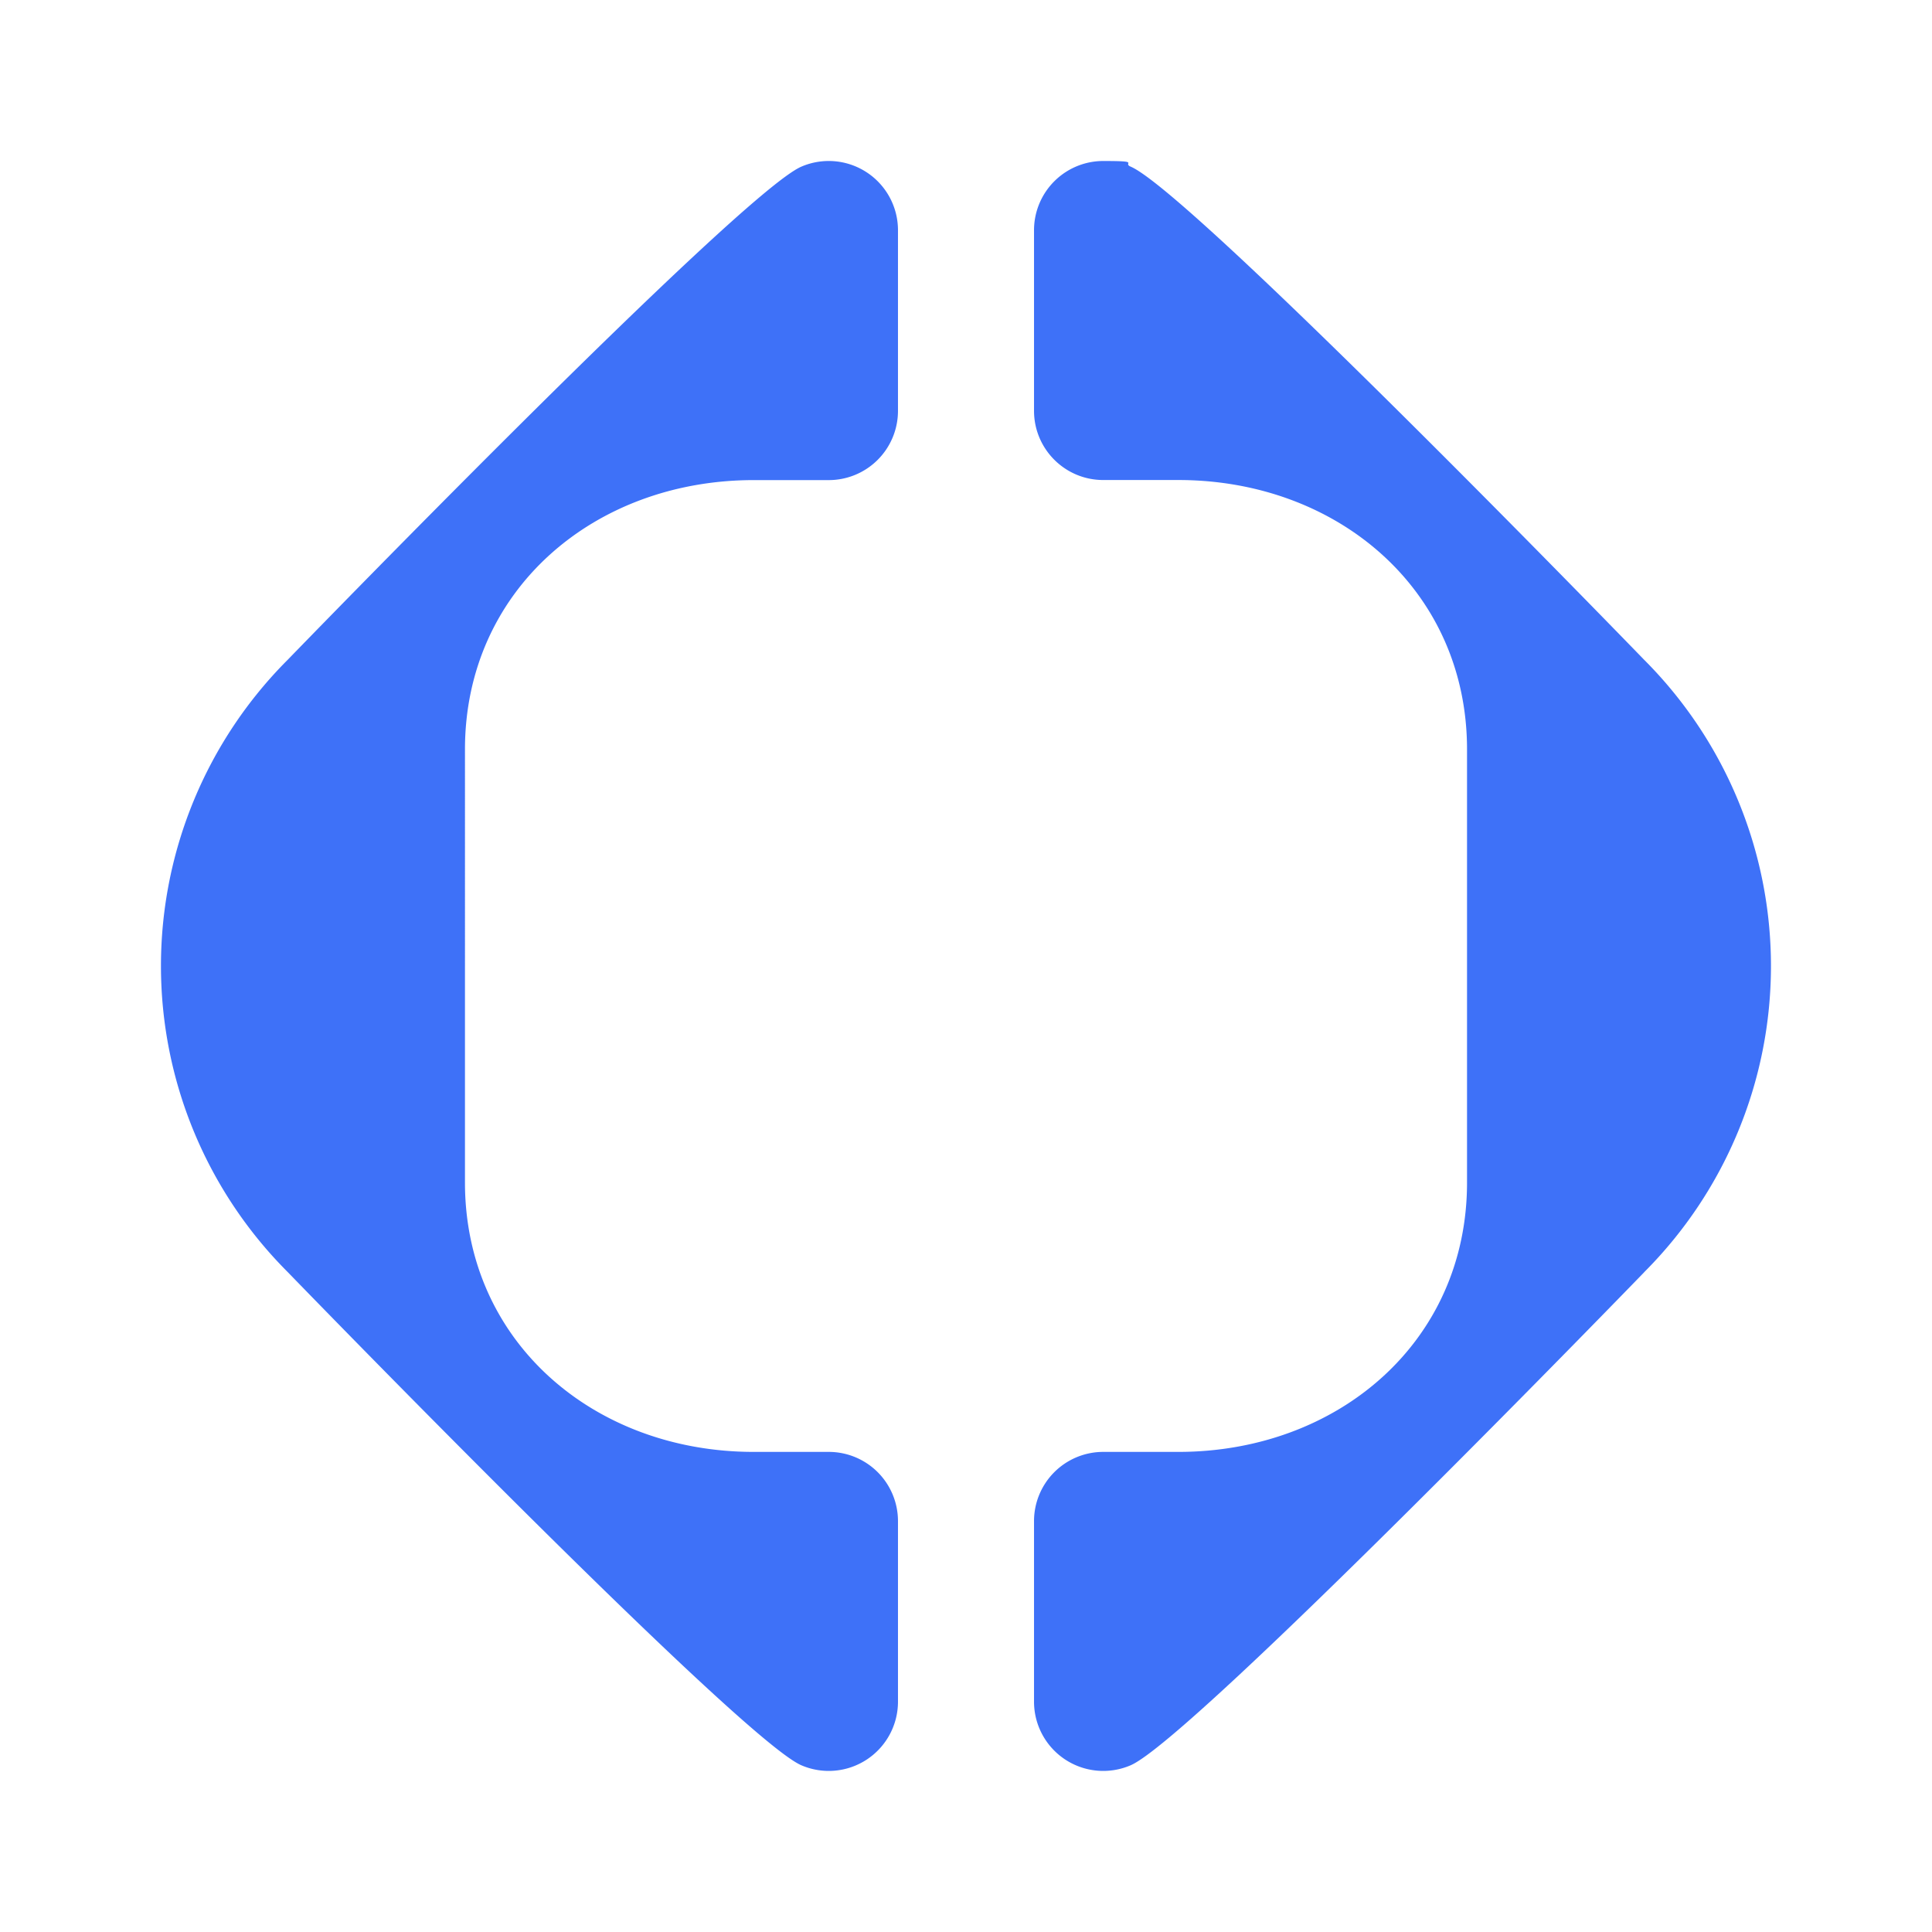<svg xmlns="http://www.w3.org/2000/svg" width="24" height="24" fill="none" viewBox="0 0 24 24">
    <path fill="#3E71F8" fill-rule="evenodd" d="M20.424 15.804a5.38 5.38 0 0 0 0-7.608S14.81 2.399 14.046 2.07c-.036-.015-.033-.028-.03-.039.004-.02.007-.031-.31-.031a.86.86 0 0 0-.861.86v2.243c0 .475.385.86.86.86h.933c1.98 0 3.586 1.366 3.586 3.347v5.38c0 1.98-1.605 3.346-3.586 3.346h-.933a.86.86 0 0 0-.86.861v2.242a.86.86 0 0 0 1.2.79c.765-.328 6.38-6.125 6.38-6.125m-9.27-10.701V2.86a.86.86 0 0 0-1.2-.79c-.765.329-6.38 6.125-6.38 6.125a5.38 5.38 0 0 0 0 7.608s5.615 5.797 6.38 6.126a.86.86 0 0 0 1.2-.79v-2.243a.86.86 0 0 0-.86-.86h-.933c-1.98 0-3.586-1.366-3.586-3.347V9.31c0-1.98 1.605-3.346 3.586-3.346h.933a.86.86 0 0 0 .86-.861" clip-rule="evenodd"/>
</svg>
